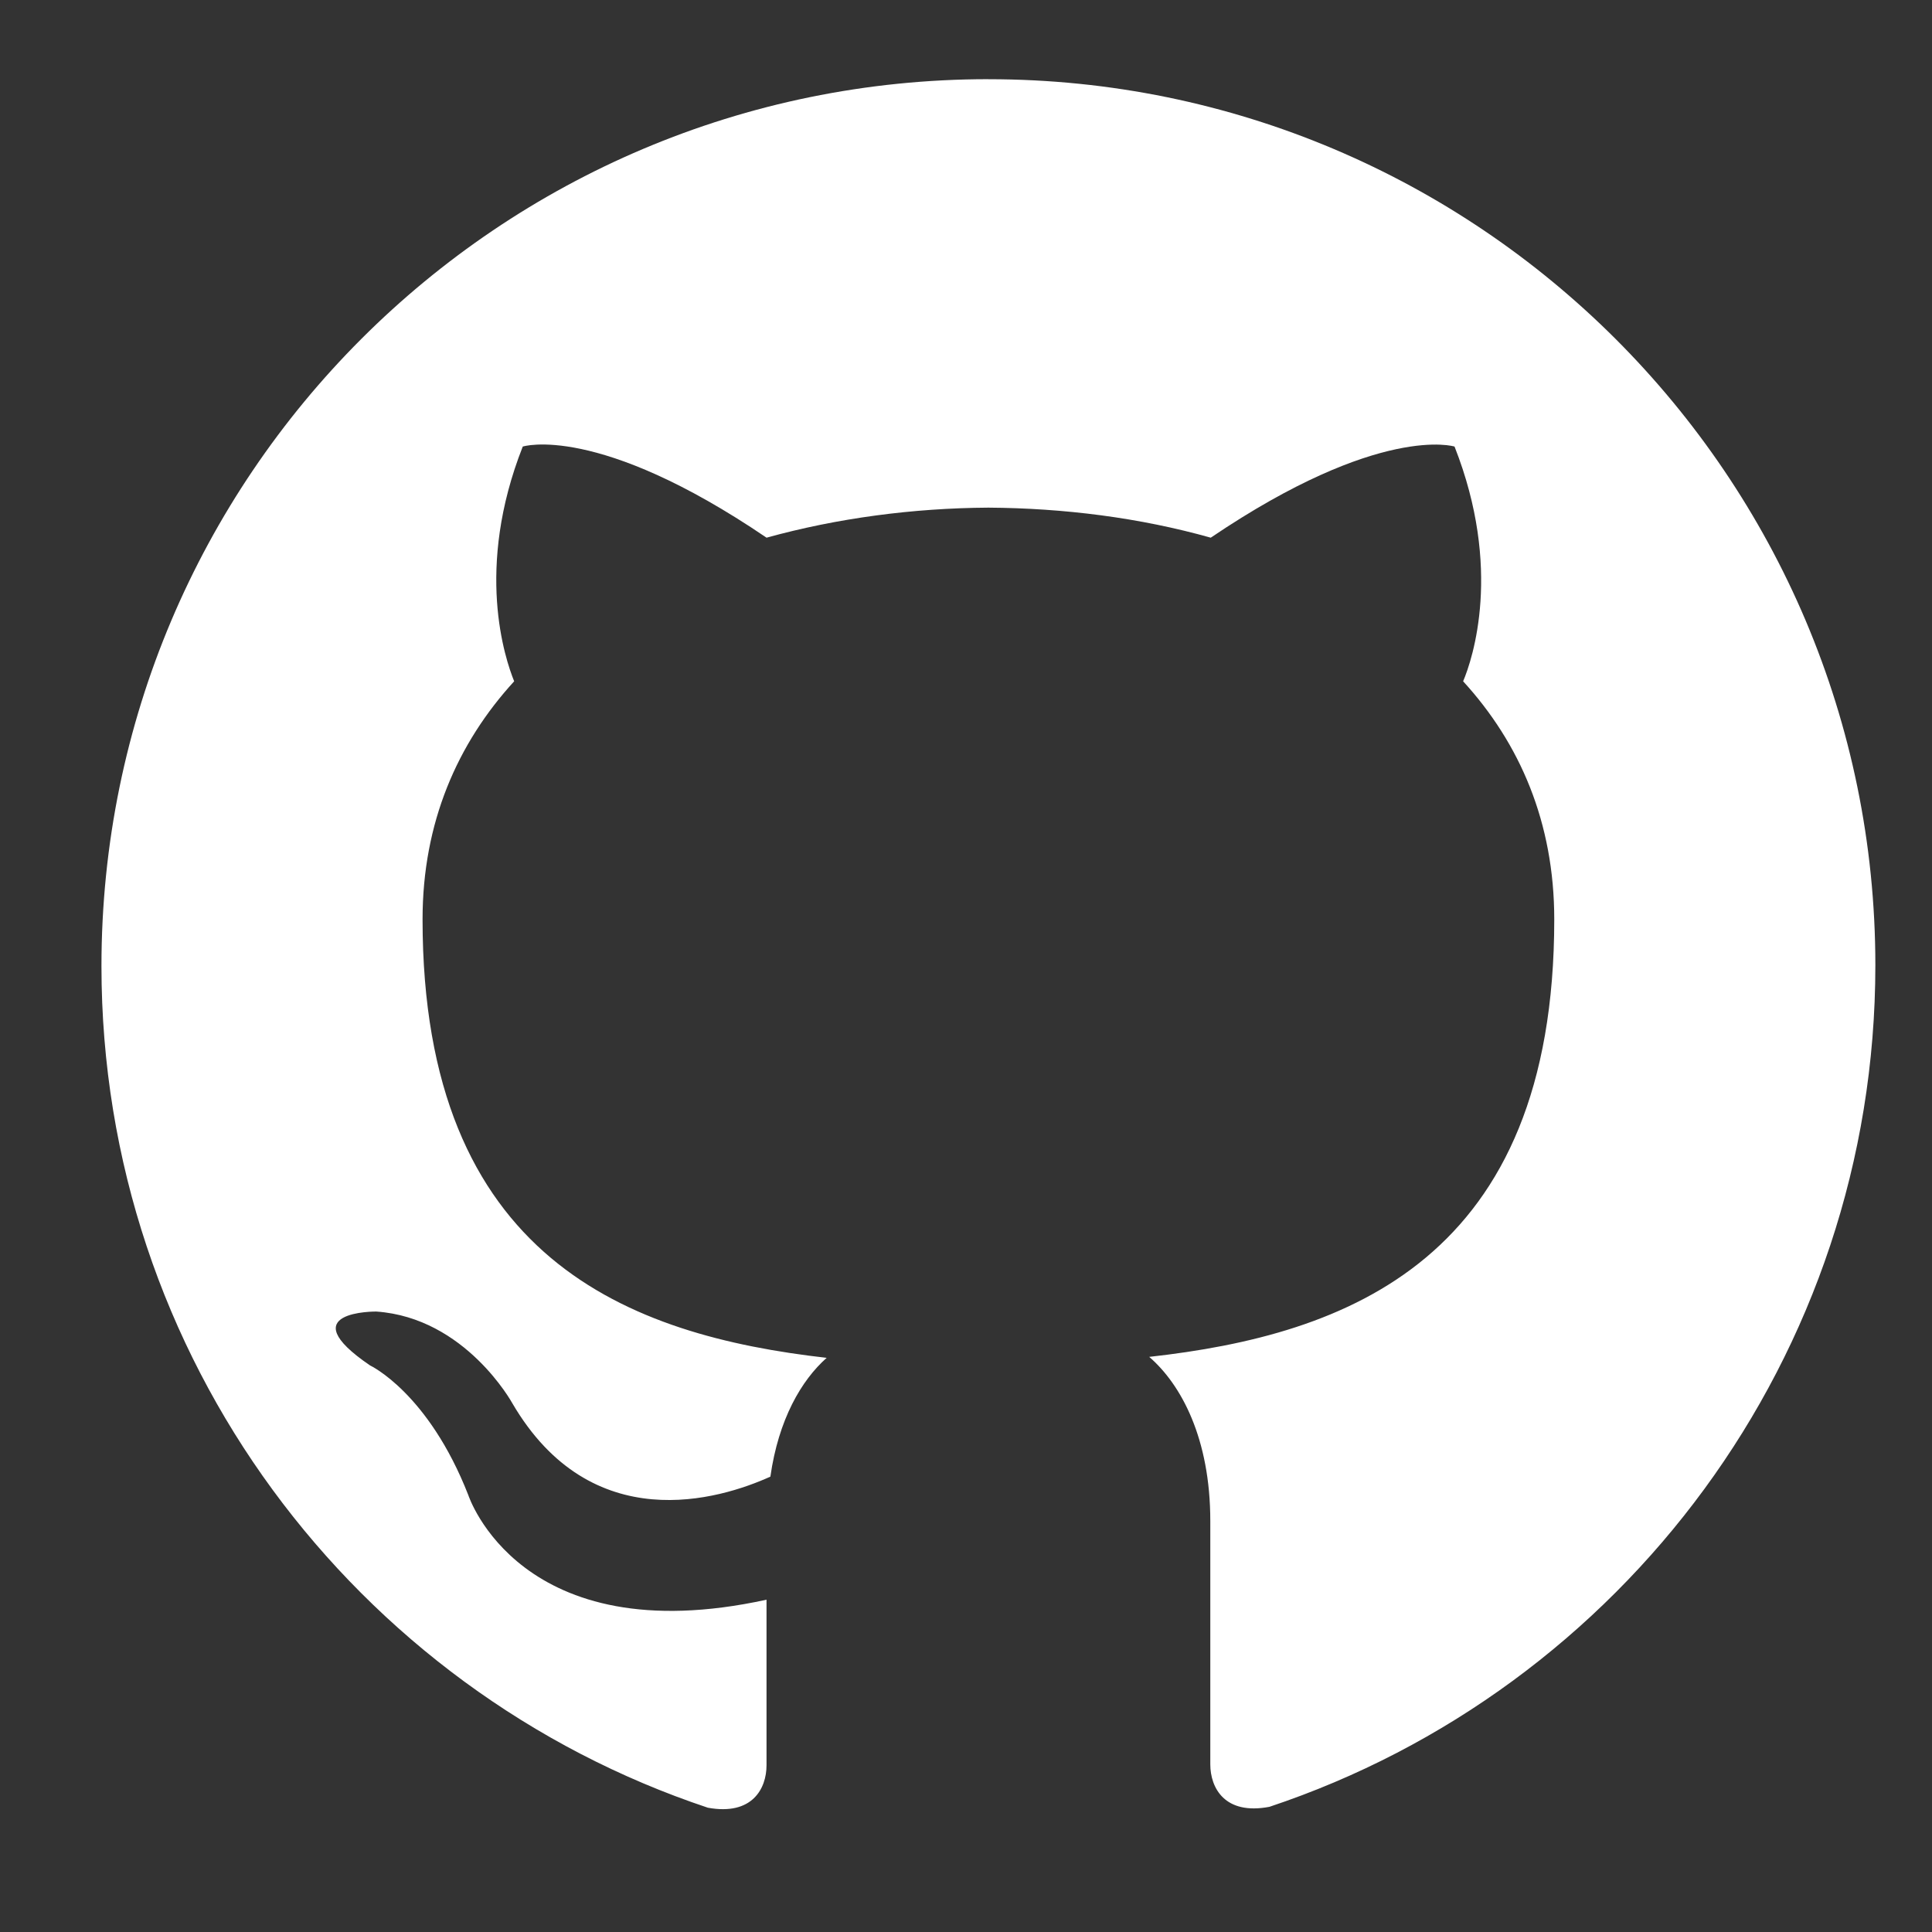 <?xml version="1.0" encoding="UTF-8" standalone="no"?>
<svg
   xmlns:dc="http://purl.org/dc/elements/1.1/"
   xmlns:cc="http://creativecommons.org/ns#"
   xmlns:rdf="http://www.w3.org/1999/02/22-rdf-syntax-ns#"
   xmlns:svg="http://www.w3.org/2000/svg"
   xmlns="http://www.w3.org/2000/svg"
   xmlns:sodipodi="http://sodipodi.sourceforge.net/DTD/sodipodi-0.dtd"
   xmlns:inkscape="http://www.inkscape.org/namespaces/inkscape"
   viewBox="0 0 60 60"
   version="1.1"
   id="svg4"
   sodipodi:docname="github.svg"
   width="60"
   height="60"
   inkscape:version="0.92.1 r15371">
  <rect x="0" y="0" width="60" height="60" fill="#333333" stroke="none"/>
  <defs
     id="defs8" />
  <sodipodi:namedview
     pagecolor="#ffffff"
     bordercolor="#666666"
     borderopacity="1"
     objecttolerance="10"
     gridtolerance="10"
     guidetolerance="10"
     inkscape:pageopacity="0"
     inkscape:pageshadow="2"
     inkscape:window-width="1280"
     inkscape:window-height="657"
     id="namedview6"
     showgrid="false"
     inkscape:zoom="3.6875"
     inkscape:cx="-11.052744"
     inkscape:cy="36.687025"
     inkscape:window-x="-8"
     inkscape:window-y="-8"
     inkscape:window-maximized="1"
     inkscape:current-layer="svg4" />
  <path
     d="m 30.695,2.459 c -15.202,0 -27.544,12.328 -27.544,27.544 0,12.165 7.897,22.492 18.832,26.137 1.378,0.252 1.822,-0.593 1.822,-1.319 v -5.141 c -7.66,1.674 -9.26,-3.245 -9.26,-3.245 -1.245,-3.186 -3.052,-4.03 -3.052,-4.03 -2.504,-1.704 0.193,-1.674 0.193,-1.674 2.771,0.193 4.223,2.845 4.223,2.845 2.46,4.208 6.445,2.993 8.016,2.282 0.252,-1.778 0.963,-2.993 1.748,-3.689 -6.119,-0.696 -12.55,-3.052 -12.55,-13.617 0,-3.008 1.082,-5.467 2.845,-7.394 -0.282,-0.696 -1.23,-3.497 0.267,-7.29 0,0 2.311,-0.741 7.571,2.83 2.193,-0.607 4.549,-0.919 6.89,-0.933 2.341,0.015 4.697,0.311 6.905,0.933 5.26,-3.556 7.571,-2.83 7.571,-2.83 1.496,3.793 0.563,6.593 0.267,7.29 1.763,1.926 2.83,4.386 2.83,7.394 0,10.579 -6.445,12.905 -12.579,13.587 0.993,0.859 1.897,2.534 1.897,5.097 0,3.689 0,6.653 0,7.557 0,0.726 0.444,1.585 1.837,1.319 10.935,-3.645 18.817,-13.972 18.817,-26.137 0,-15.187 -12.342,-27.515 -27.544,-27.515 z"
     id="path2"
     inkscape:connector-curvature="0"
     style="stroke-width:0.148;fill:#ffffff" />
</svg>
